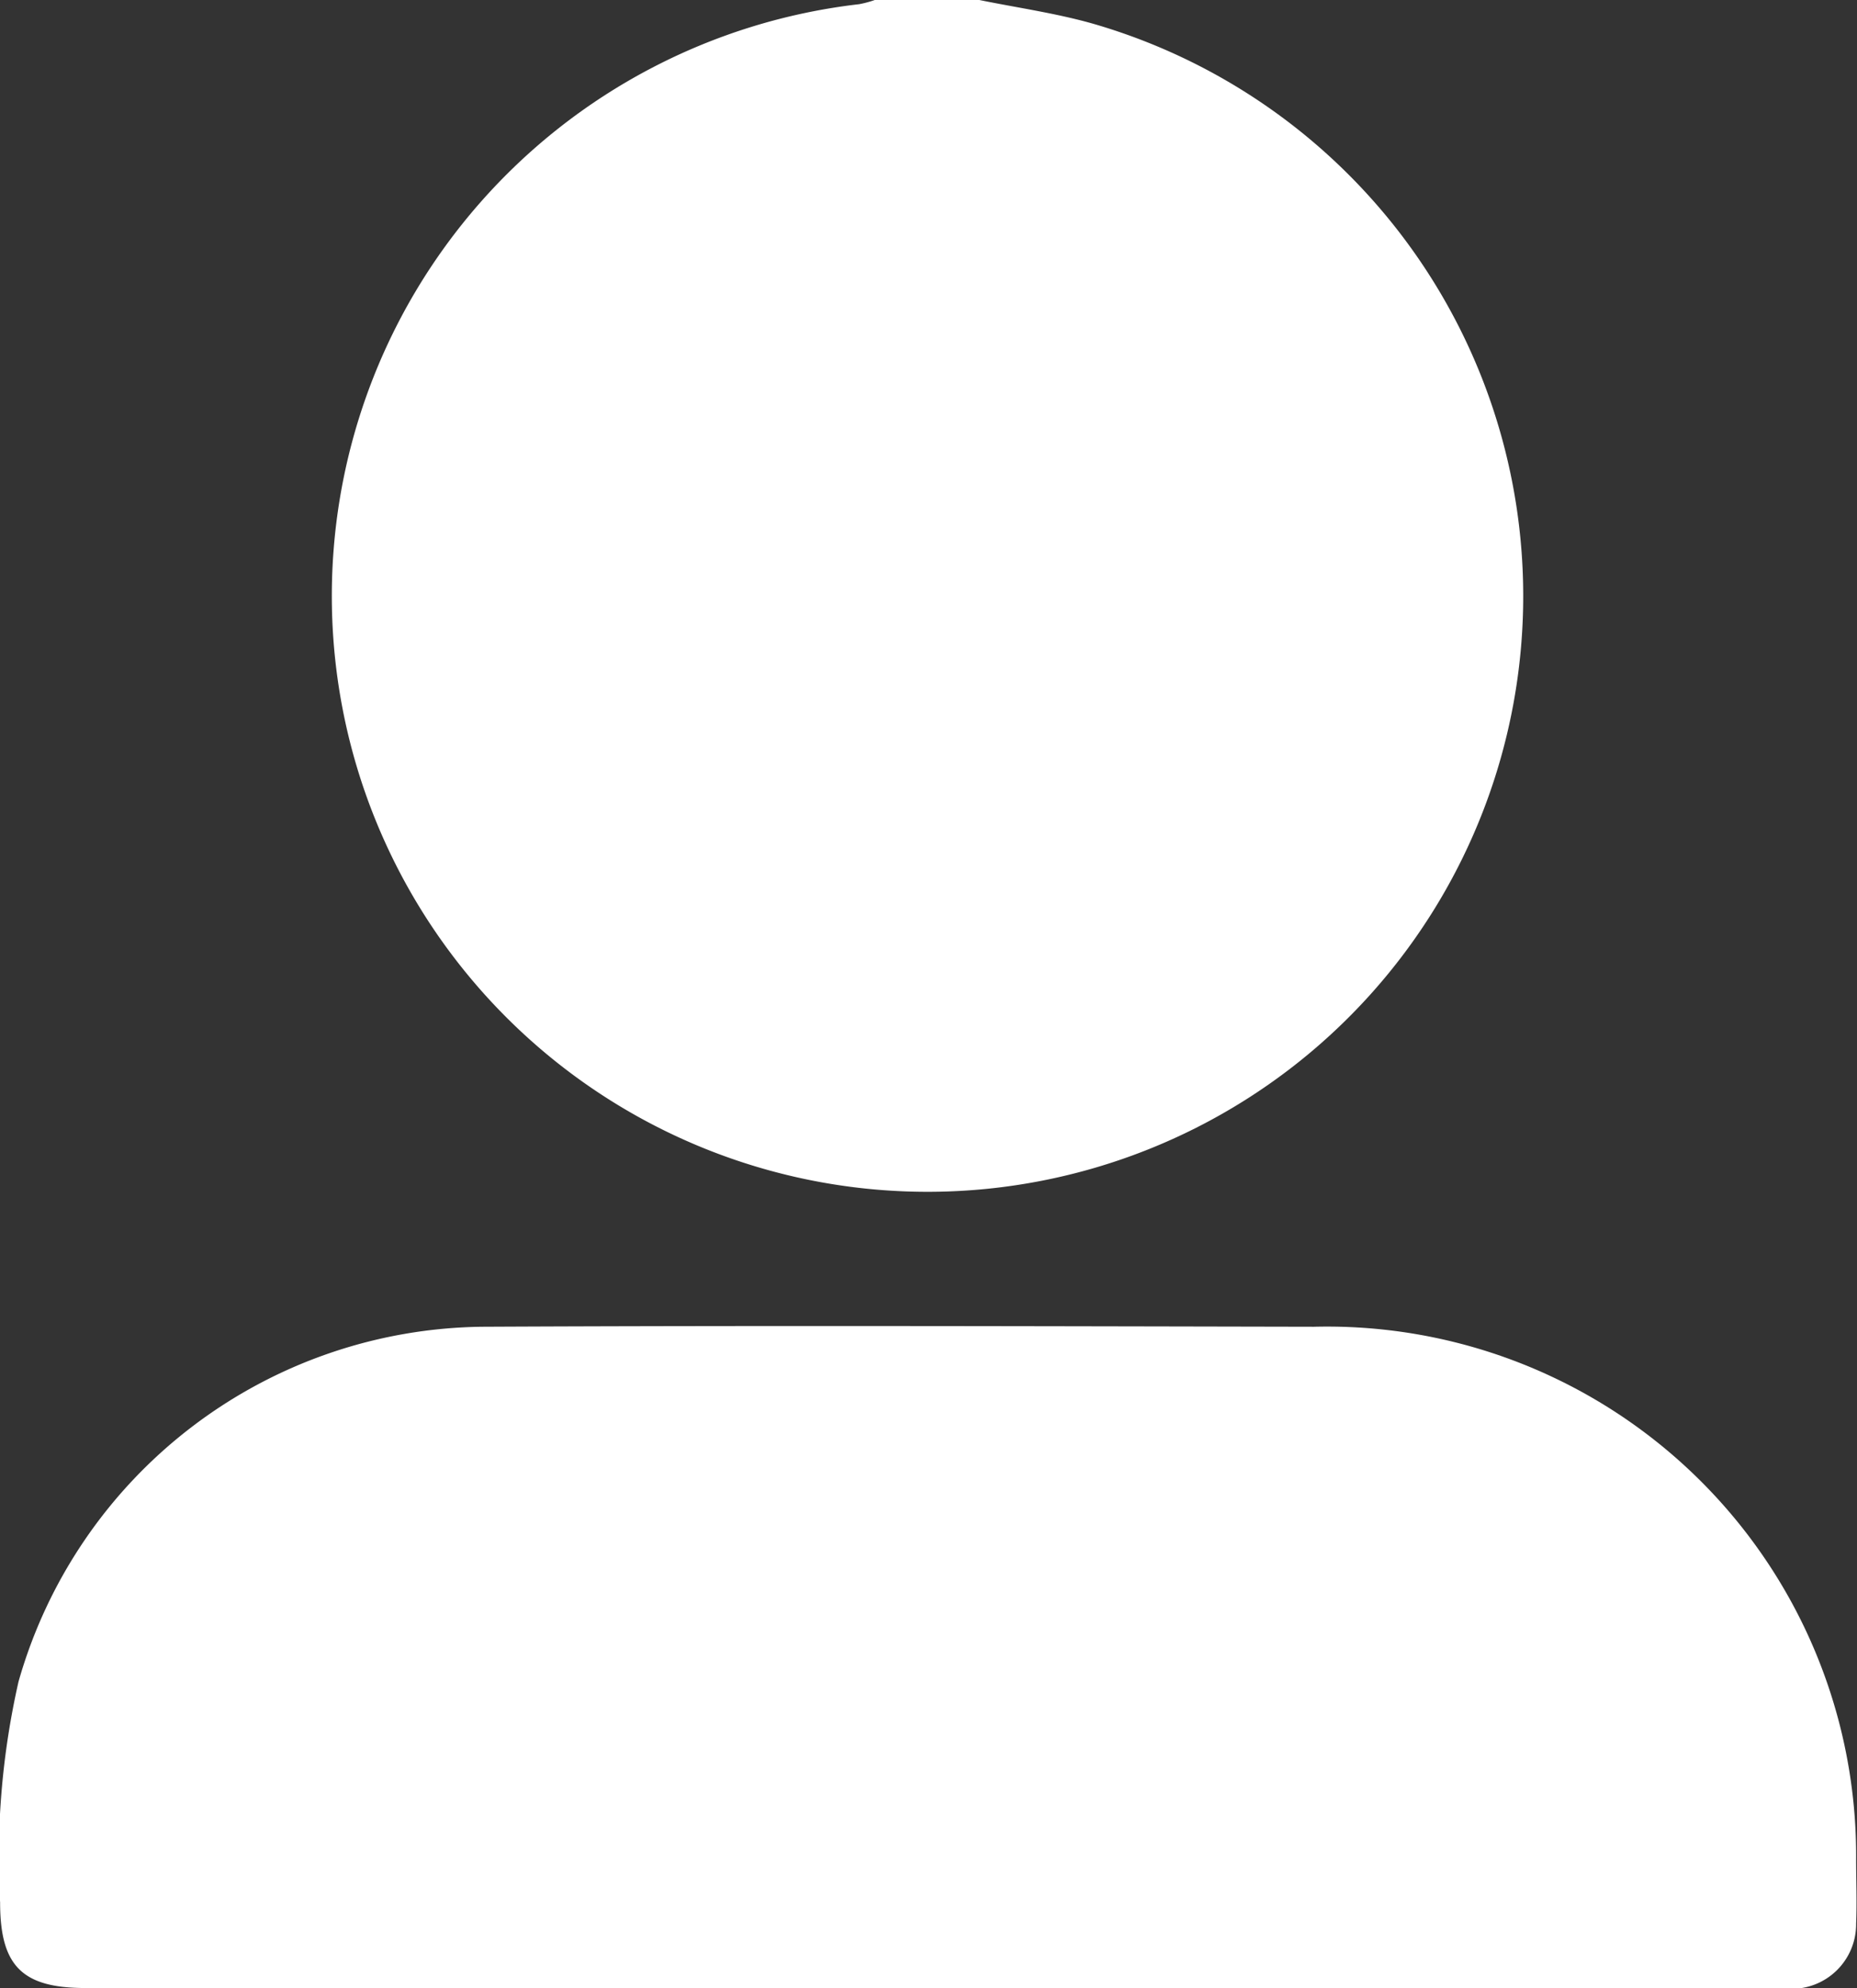 <svg id="user" xmlns="http://www.w3.org/2000/svg" xmlns:xlink="http://www.w3.org/1999/xlink" width="16.815" height="18" viewBox="0 0 16.815 18">
  <rect x="0" y="0" width="16.815" height="18" fill="#333333" stroke="none"/>
  <defs>
    <clipPath id="clip-path">
      <rect id="Rectángulo_2" data-name="Rectángulo 2" width="16.815" height="18" fill="none"/>
    </clipPath>
  </defs>
  <g id="Grupo_1" data-name="Grupo 1" clip-path="url(#clip-path)">
    <path id="Trazado_1" data-name="Trazado 1" d="M75.533,0c.343.07.692.119,1.027.214A5.394,5.394,0,1,1,74.444.038.95.95,0,0,0,74.586,0Z" transform="translate(-66.665)" fill="#fff"/>
    <path id="Trazado_2" data-name="Trazado 2" d="M8.391,284.234H.775c-.574,0-.773-.2-.773-.775a7.181,7.181,0,0,1,.167-2,4.419,4.419,0,0,1,4.2-3.212c2.51-.012,5.02-.005,7.53,0a4.79,4.79,0,0,1,4.909,4.822c0,.193.008.388,0,.58a.585.585,0,0,1-.608.592c-.072,0-.143,0-.215,0H8.391" transform="translate(-0.001 -266.235)" fill="#fff"/>
  </g>
</svg>
